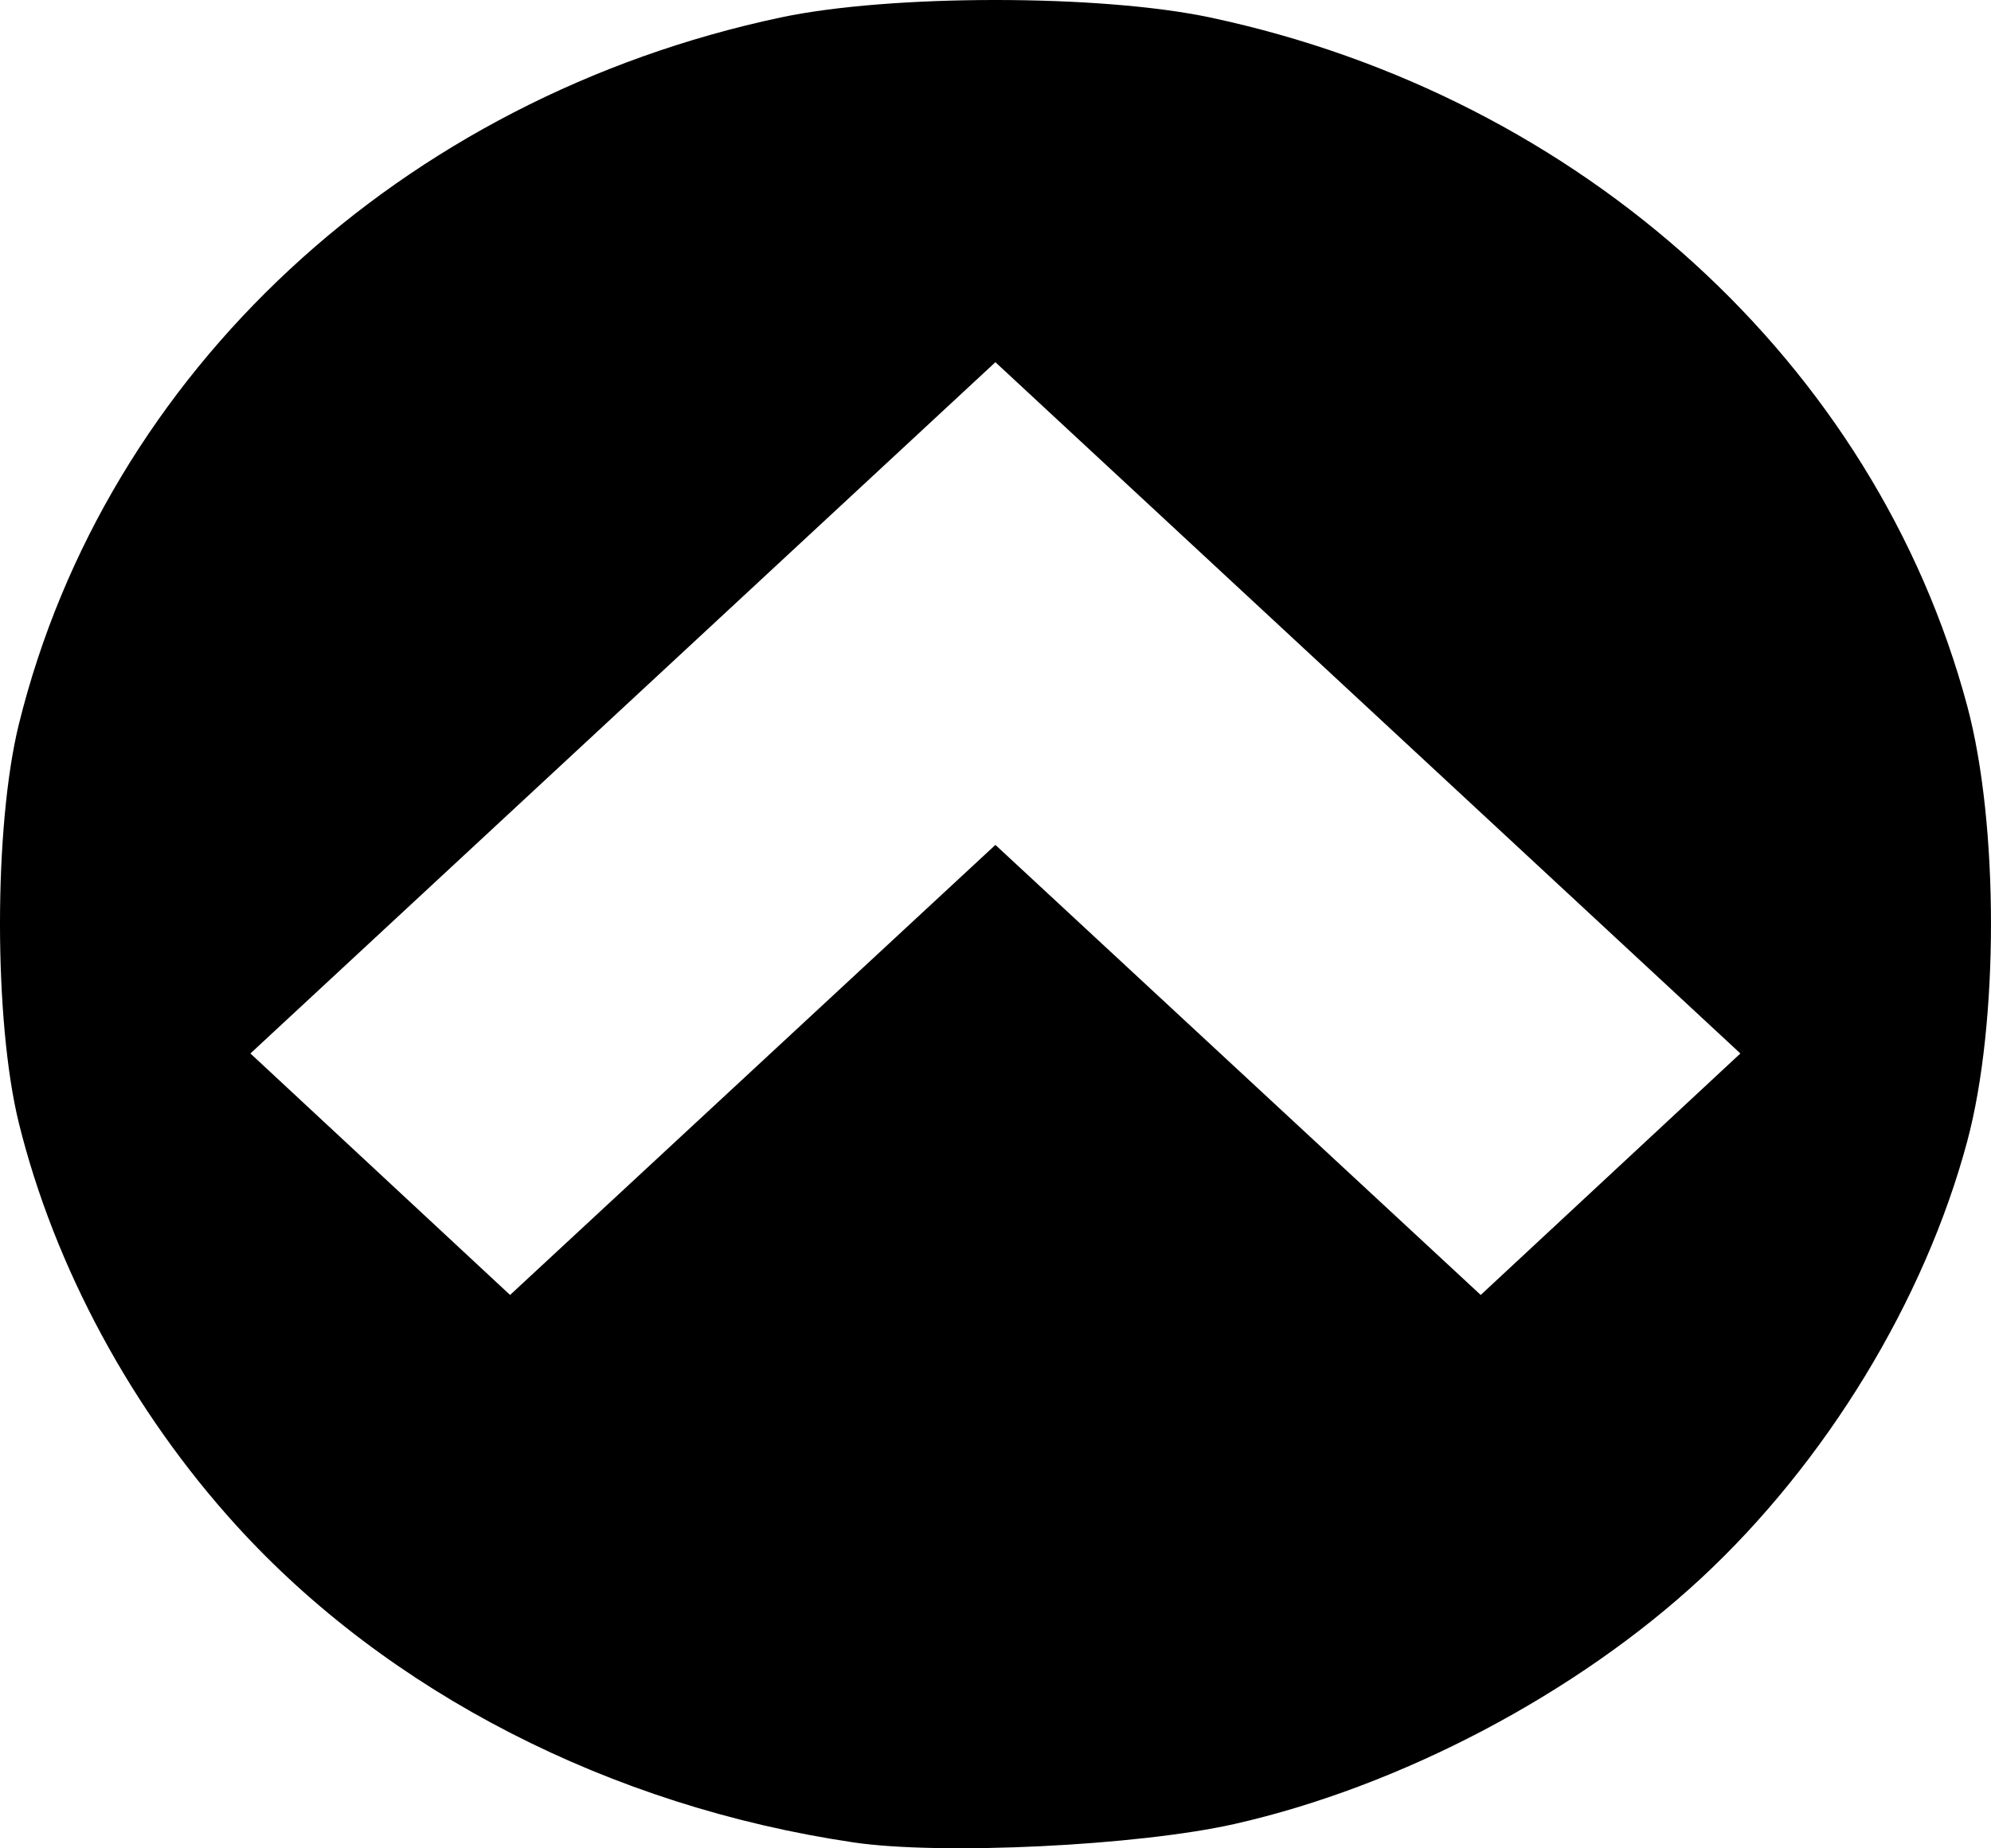 <?xml version="1.0" encoding="UTF-8" standalone="no"?>
<!-- Created with Inkscape (http://www.inkscape.org/) -->

<svg
   xmlns:dc="http://purl.org/dc/elements/1.1/"
   xmlns:cc="http://creativecommons.org/ns#"
   xmlns:rdf="http://www.w3.org/1999/02/22-rdf-syntax-ns#"
   xmlns:svg="http://www.w3.org/2000/svg"
   xmlns="http://www.w3.org/2000/svg"
   xmlns:sodipodi="http://sodipodi.sourceforge.net/DTD/sodipodi-0.dtd"
   xmlns:inkscape="http://www.inkscape.org/namespaces/inkscape"
   width="133.419mm"
   height="123.883mm"
   viewBox="0 0 133.419 123.883"
   version="1.1"
   id="svg8"
   inkscape:version="0.92.1 r15371"
   sodipodi:docname="top.svg">
  <defs
     id="defs2" />
  <sodipodi:namedview
     id="base"
     pagecolor="#ffffff"
     bordercolor="#666666"
     borderopacity="1.0"
     inkscape:pageopacity="0.0"
     inkscape:pageshadow="2"
     inkscape:zoom="1.4"
     inkscape:cx="270.99437"
     inkscape:cy="203.22935"
     inkscape:document-units="mm"
     inkscape:current-layer="layer1"
     showgrid="false"
     fit-margin-top="0"
     fit-margin-left="0"
     fit-margin-right="0"
     fit-margin-bottom="0"
     inkscape:window-width="1920"
     inkscape:window-height="1016"
     inkscape:window-x="-8"
     inkscape:window-y="-8"
     inkscape:window-maximized="1" />
  <g
     inkscape:label="Layer 1"
     inkscape:groupmode="layer"
     id="layer1"
     transform="translate(-27.035,-94.956)">
    <path
       style="fill:#000000;stroke-width:1"
       d="m 84.23,218.446 c -16.289,-2.405 -31.199,-10.062 -41.357,-21.239 -6.986,-7.687 -12.188,-17.313 -14.572,-26.967 -1.688,-6.835 -1.688,-19.914 0,-26.749 5.824,-23.582 25.619,-41.954 51.027,-47.36 7.364,-1.567 21.456,-1.567 28.82,0 24.899,5.298 44.571,23.2 50.716,46.153 2.119,7.915 2.119,21.248 0,29.163 -2.86,10.683 -9.46,21.522 -17.844,29.303 -8.317,7.719 -20.116,13.937 -31.226,16.455 -6.48,1.469 -19.684,2.11 -25.565,1.242 z m 25.769,-51.776 16.261,15.083 8.7,-8.093 8.7,-8.093 -24.961,-23.167 -24.961,-23.167 -24.961,23.167 -24.961,23.167 8.7,8.093 8.7,8.093 16.261,-15.083 16.261,-15.083 z"
       id="path4496"
       inkscape:connector-curvature="0" />
  </g>
</svg>
